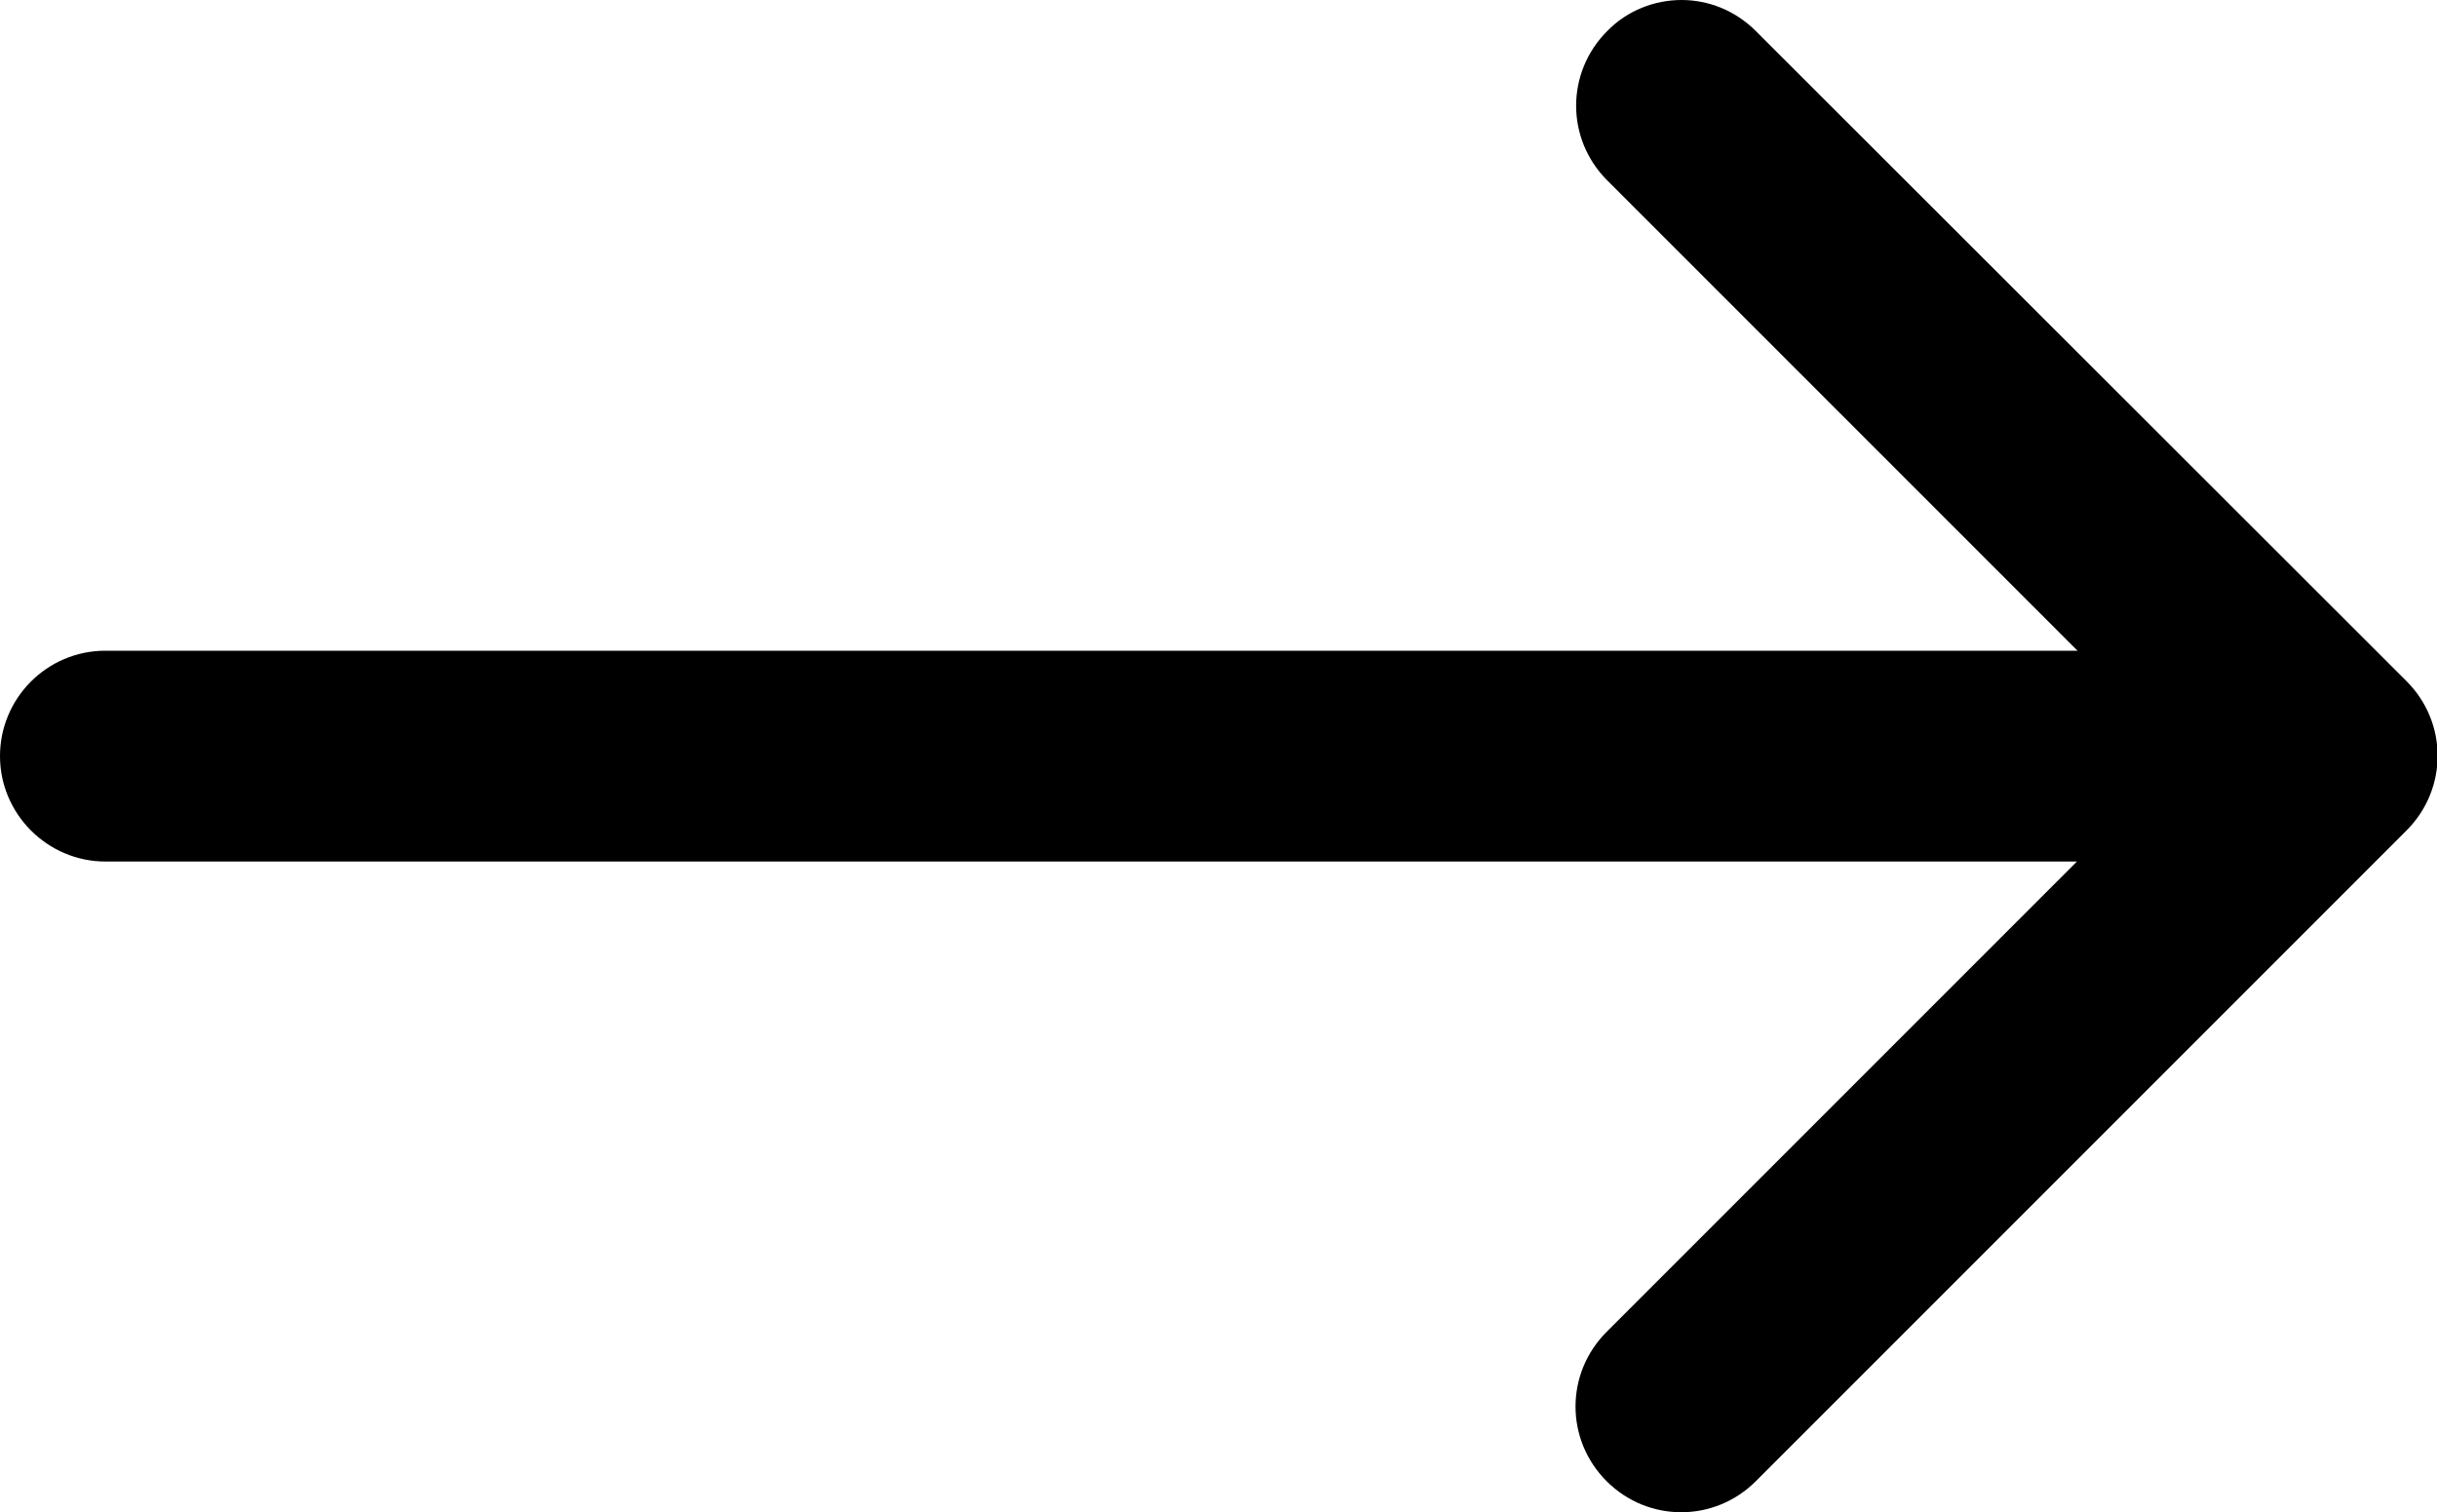 <svg version="1.1" id="Capa_1" xmlns="http://www.w3.org/2000/svg" xmlns:xlink="http://www.w3.org/1999/xlink" x="0px" y="0px"
	 viewBox="102 296.8 400 248.2" enable-background="new 102 296.8 400 248.2" xml:space="preserve">
<path d="M119.3,438.2h323.6l-77.2,77.2c-6.8,6.8-6.8,17.7,0,24.5c6.8,6.8,17.7,6.8,24.5,0l106.8-106.8c6.8-6.8,6.8-17.7,0-24.5
	L390.2,301.9c-3.4-3.4-7.8-5.1-12.2-5.1c-4.4,0-8.9,1.7-12.2,5.1c-6.8,6.8-6.8,17.7,0,24.5l77.2,77.2H119.3
	c-9.6,0-17.3,7.8-17.3,17.3S109.8,438.2,119.3,438.2z"/>
</svg>
